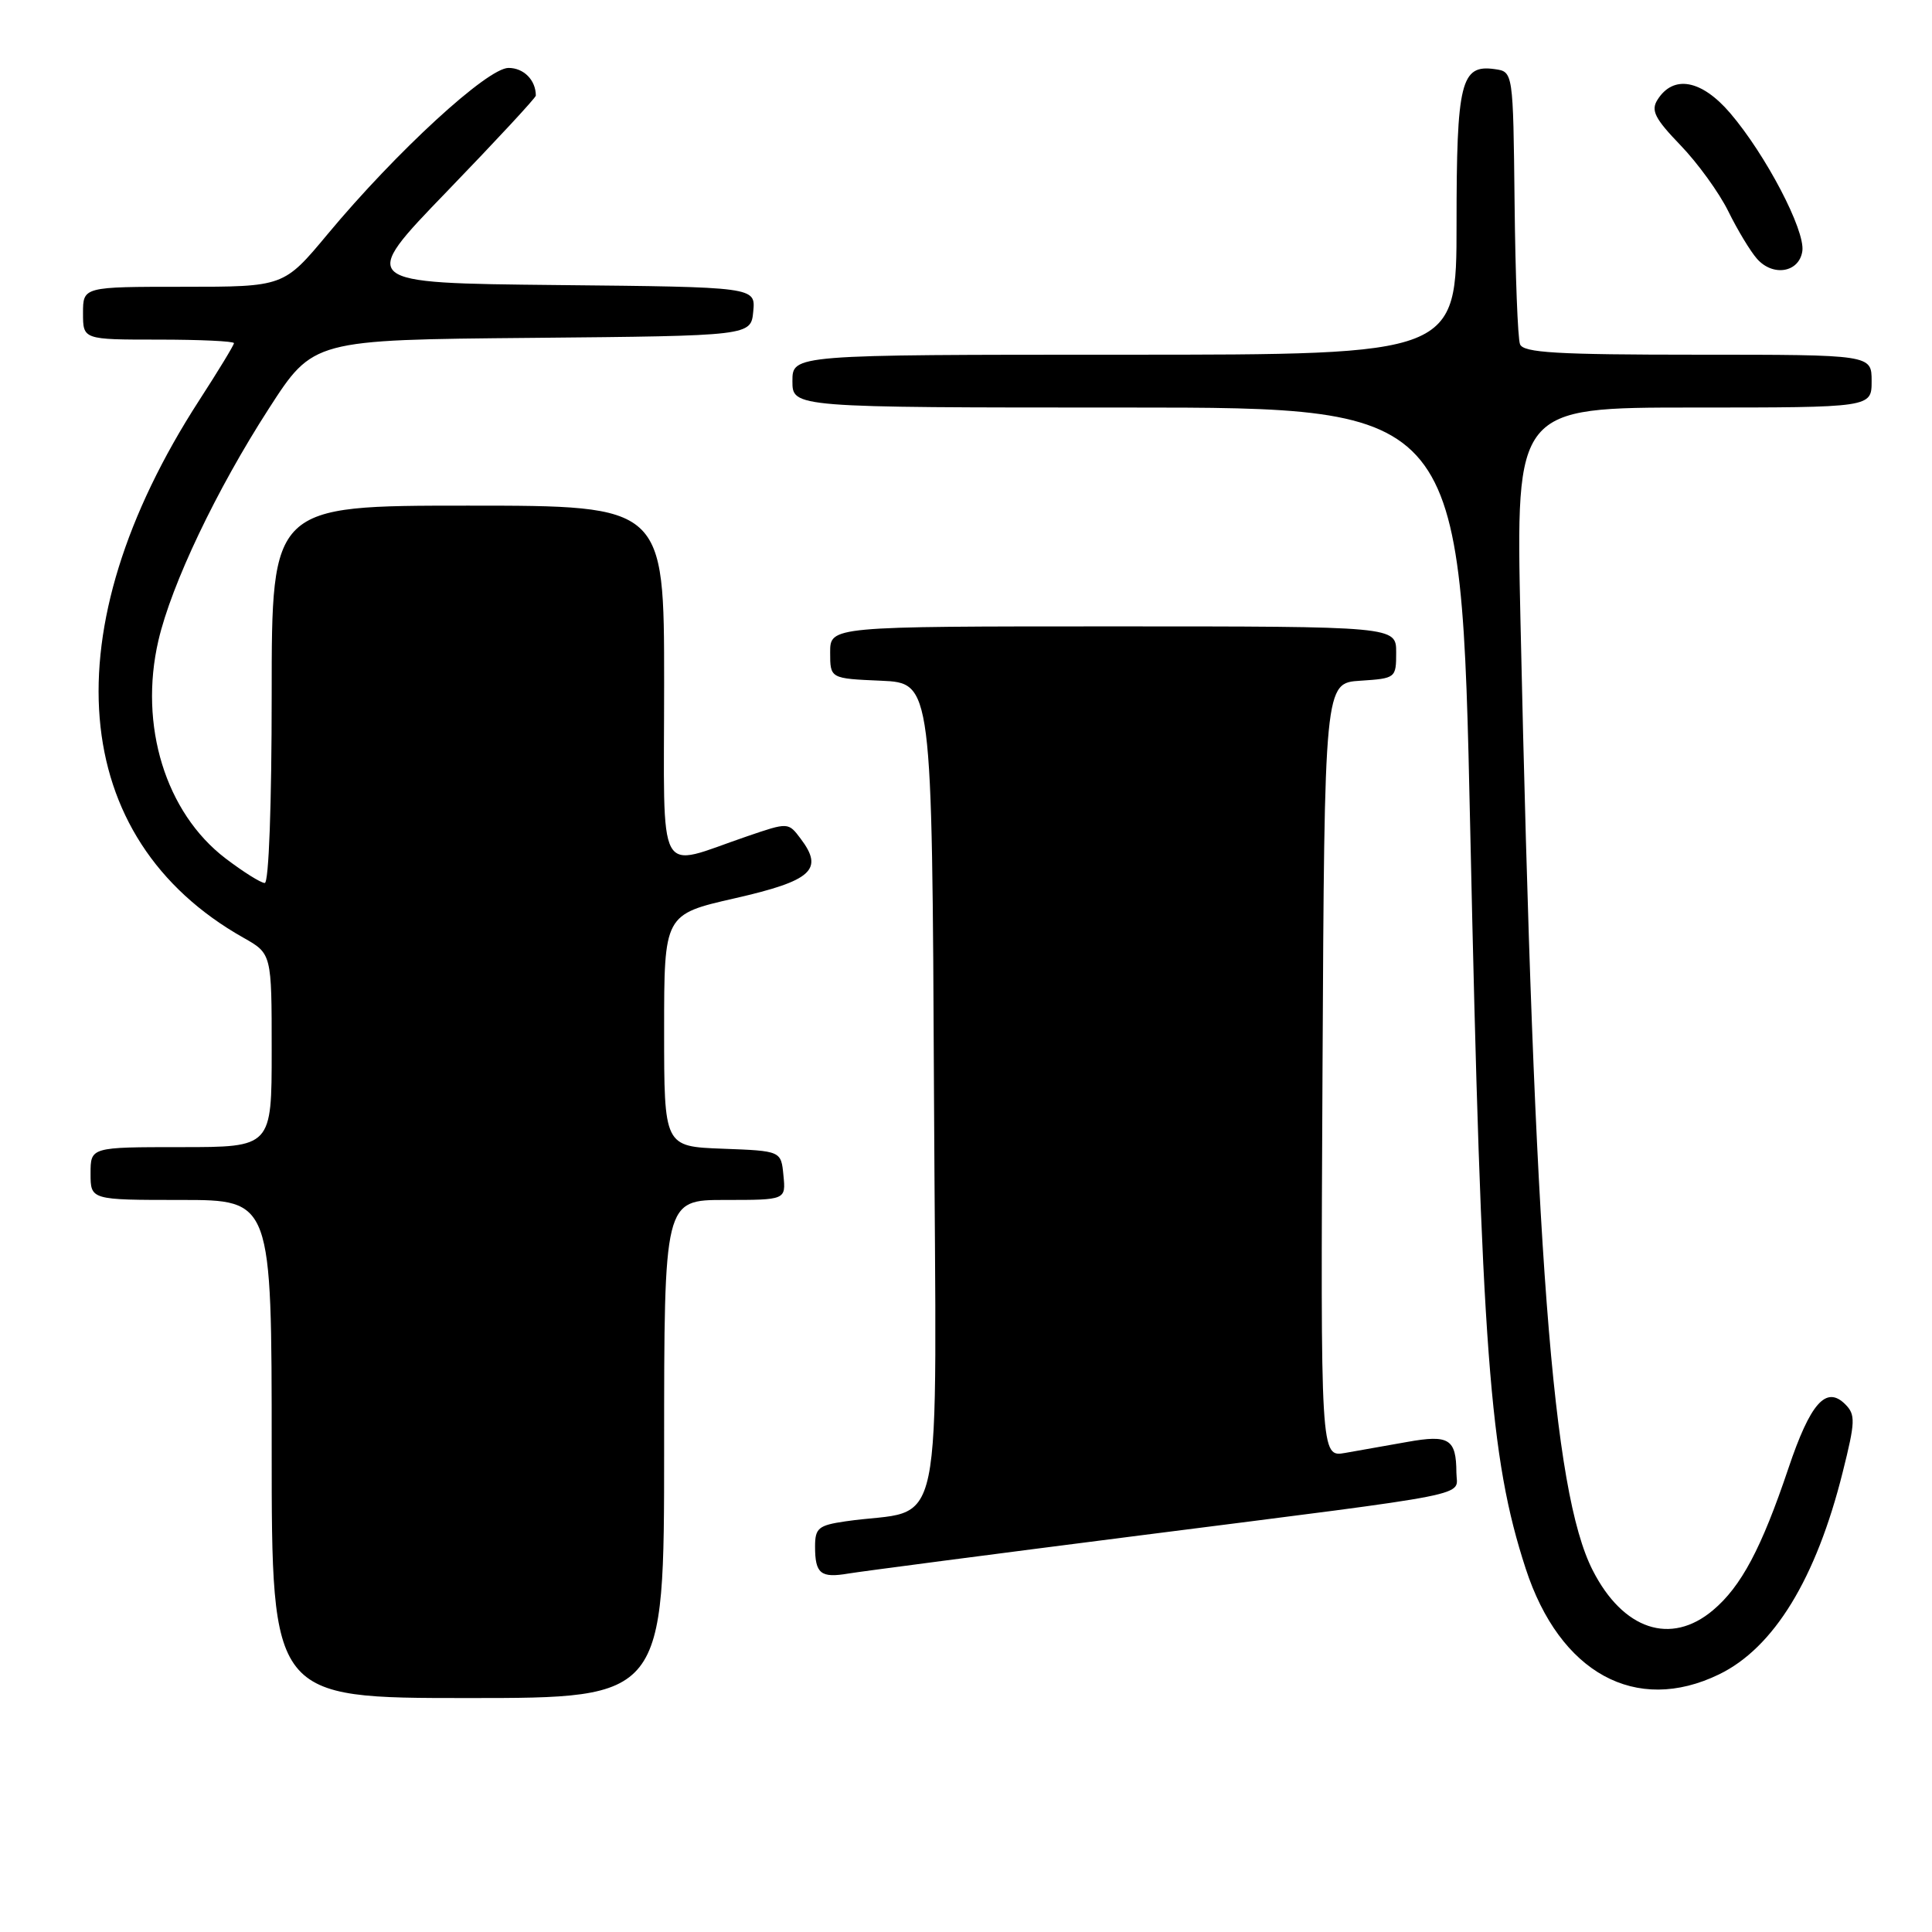 <?xml version="1.0" encoding="UTF-8" standalone="no"?>
<!DOCTYPE svg PUBLIC "-//W3C//DTD SVG 1.1//EN" "http://www.w3.org/Graphics/SVG/1.1/DTD/svg11.dtd" >
<svg xmlns="http://www.w3.org/2000/svg" xmlns:xlink="http://www.w3.org/1999/xlink" version="1.1" viewBox="0 0 256 256">
 <g >
 <path fill="currentColor"
d=" M 88.00 192.00 C 88.00 159.00 88.00 159.00 96.06 159.00 C 104.13 159.00 104.13 159.00 103.81 155.75 C 103.50 152.50 103.50 152.50 95.75 152.21 C 88.00 151.92 88.00 151.92 88.00 136.54 C 88.00 121.16 88.00 121.16 97.40 119.02 C 107.58 116.70 109.20 115.24 106.09 111.13 C 104.45 108.95 104.45 108.95 98.98 110.82 C 86.80 114.97 88.00 117.20 88.00 90.52 C 88.00 67.00 88.00 67.00 62.00 67.00 C 36.00 67.00 36.00 67.00 36.00 92.00 C 36.00 106.60 35.62 117.00 35.08 117.00 C 34.57 117.00 32.23 115.53 29.88 113.74 C 21.94 107.68 18.38 96.12 20.99 84.87 C 22.72 77.42 28.67 64.92 35.63 54.13 C 41.50 45.03 41.50 45.03 70.50 44.77 C 99.50 44.50 99.50 44.50 99.81 41.27 C 100.12 38.03 100.12 38.03 73.81 37.77 C 47.50 37.50 47.50 37.50 59.25 25.34 C 65.71 18.65 71.00 12.95 71.00 12.67 C 71.00 10.62 69.41 9.00 67.38 9.00 C 64.59 9.00 52.51 20.10 43.40 31.04 C 37.60 38.00 37.60 38.00 24.30 38.00 C 11.00 38.00 11.00 38.00 11.00 41.50 C 11.00 45.00 11.00 45.00 21.00 45.00 C 26.50 45.00 31.00 45.21 31.00 45.47 C 31.00 45.73 28.93 49.13 26.40 53.04 C 6.70 83.50 8.97 111.12 32.25 124.25 C 36.00 126.37 36.00 126.37 36.00 139.18 C 36.00 152.00 36.00 152.00 24.00 152.00 C 12.00 152.00 12.00 152.00 12.00 155.50 C 12.00 159.00 12.00 159.00 24.00 159.00 C 36.00 159.00 36.00 159.00 36.00 192.00 C 36.00 225.00 36.00 225.00 62.00 225.00 C 88.00 225.00 88.00 225.00 88.00 192.00 Z  M 227.77 221.87 C 235.04 218.35 240.64 209.20 244.17 195.06 C 245.85 188.36 245.88 187.45 244.50 186.07 C 241.97 183.55 239.88 185.91 236.97 194.57 C 233.40 205.17 230.72 210.22 226.97 213.37 C 221.39 218.07 215.06 215.96 211.04 208.07 C 205.71 197.63 203.31 166.06 201.47 82.25 C 200.85 54.00 200.85 54.00 224.42 54.00 C 248.00 54.00 248.00 54.00 248.00 50.50 C 248.00 47.00 248.00 47.00 224.97 47.00 C 206.26 47.00 201.84 46.74 201.41 45.61 C 201.11 44.85 200.79 36.41 200.69 26.86 C 200.50 9.50 200.50 9.50 198.06 9.16 C 193.57 8.52 193.00 10.86 193.00 29.69 C 193.00 47.00 193.00 47.00 149.00 47.00 C 105.00 47.00 105.00 47.00 105.00 50.50 C 105.00 54.00 105.00 54.00 149.30 54.00 C 193.60 54.00 193.60 54.00 194.81 109.75 C 196.32 179.14 197.37 193.14 202.16 207.84 C 206.67 221.69 216.75 227.21 227.77 221.87 Z  M 151.00 203.46 C 196.53 197.66 193.00 198.36 192.98 195.14 C 192.96 190.67 192.01 190.07 186.49 191.06 C 183.75 191.55 180.03 192.21 178.24 192.52 C 174.98 193.09 174.98 193.09 175.24 141.80 C 175.50 90.50 175.50 90.50 180.25 90.20 C 184.94 89.89 185.00 89.85 185.00 86.45 C 185.00 83.00 185.00 83.00 147.50 83.00 C 110.00 83.00 110.00 83.00 110.00 86.45 C 110.00 89.91 110.00 89.91 116.75 90.20 C 123.50 90.50 123.50 90.50 123.76 145.16 C 124.05 206.27 125.44 199.61 112.00 201.59 C 108.45 202.11 108.00 202.48 108.00 204.92 C 108.00 208.53 108.74 209.13 112.43 208.50 C 114.12 208.22 131.47 205.95 151.00 203.46 Z  M 238.82 33.27 C 239.21 30.51 233.97 20.50 229.26 14.99 C 225.46 10.55 221.72 9.87 219.62 13.23 C 218.73 14.64 219.28 15.72 222.66 19.23 C 224.93 21.58 227.79 25.52 229.01 28.00 C 230.23 30.48 231.94 33.31 232.81 34.29 C 234.93 36.70 238.41 36.11 238.82 33.27 Z "/>
</g>
</svg>
